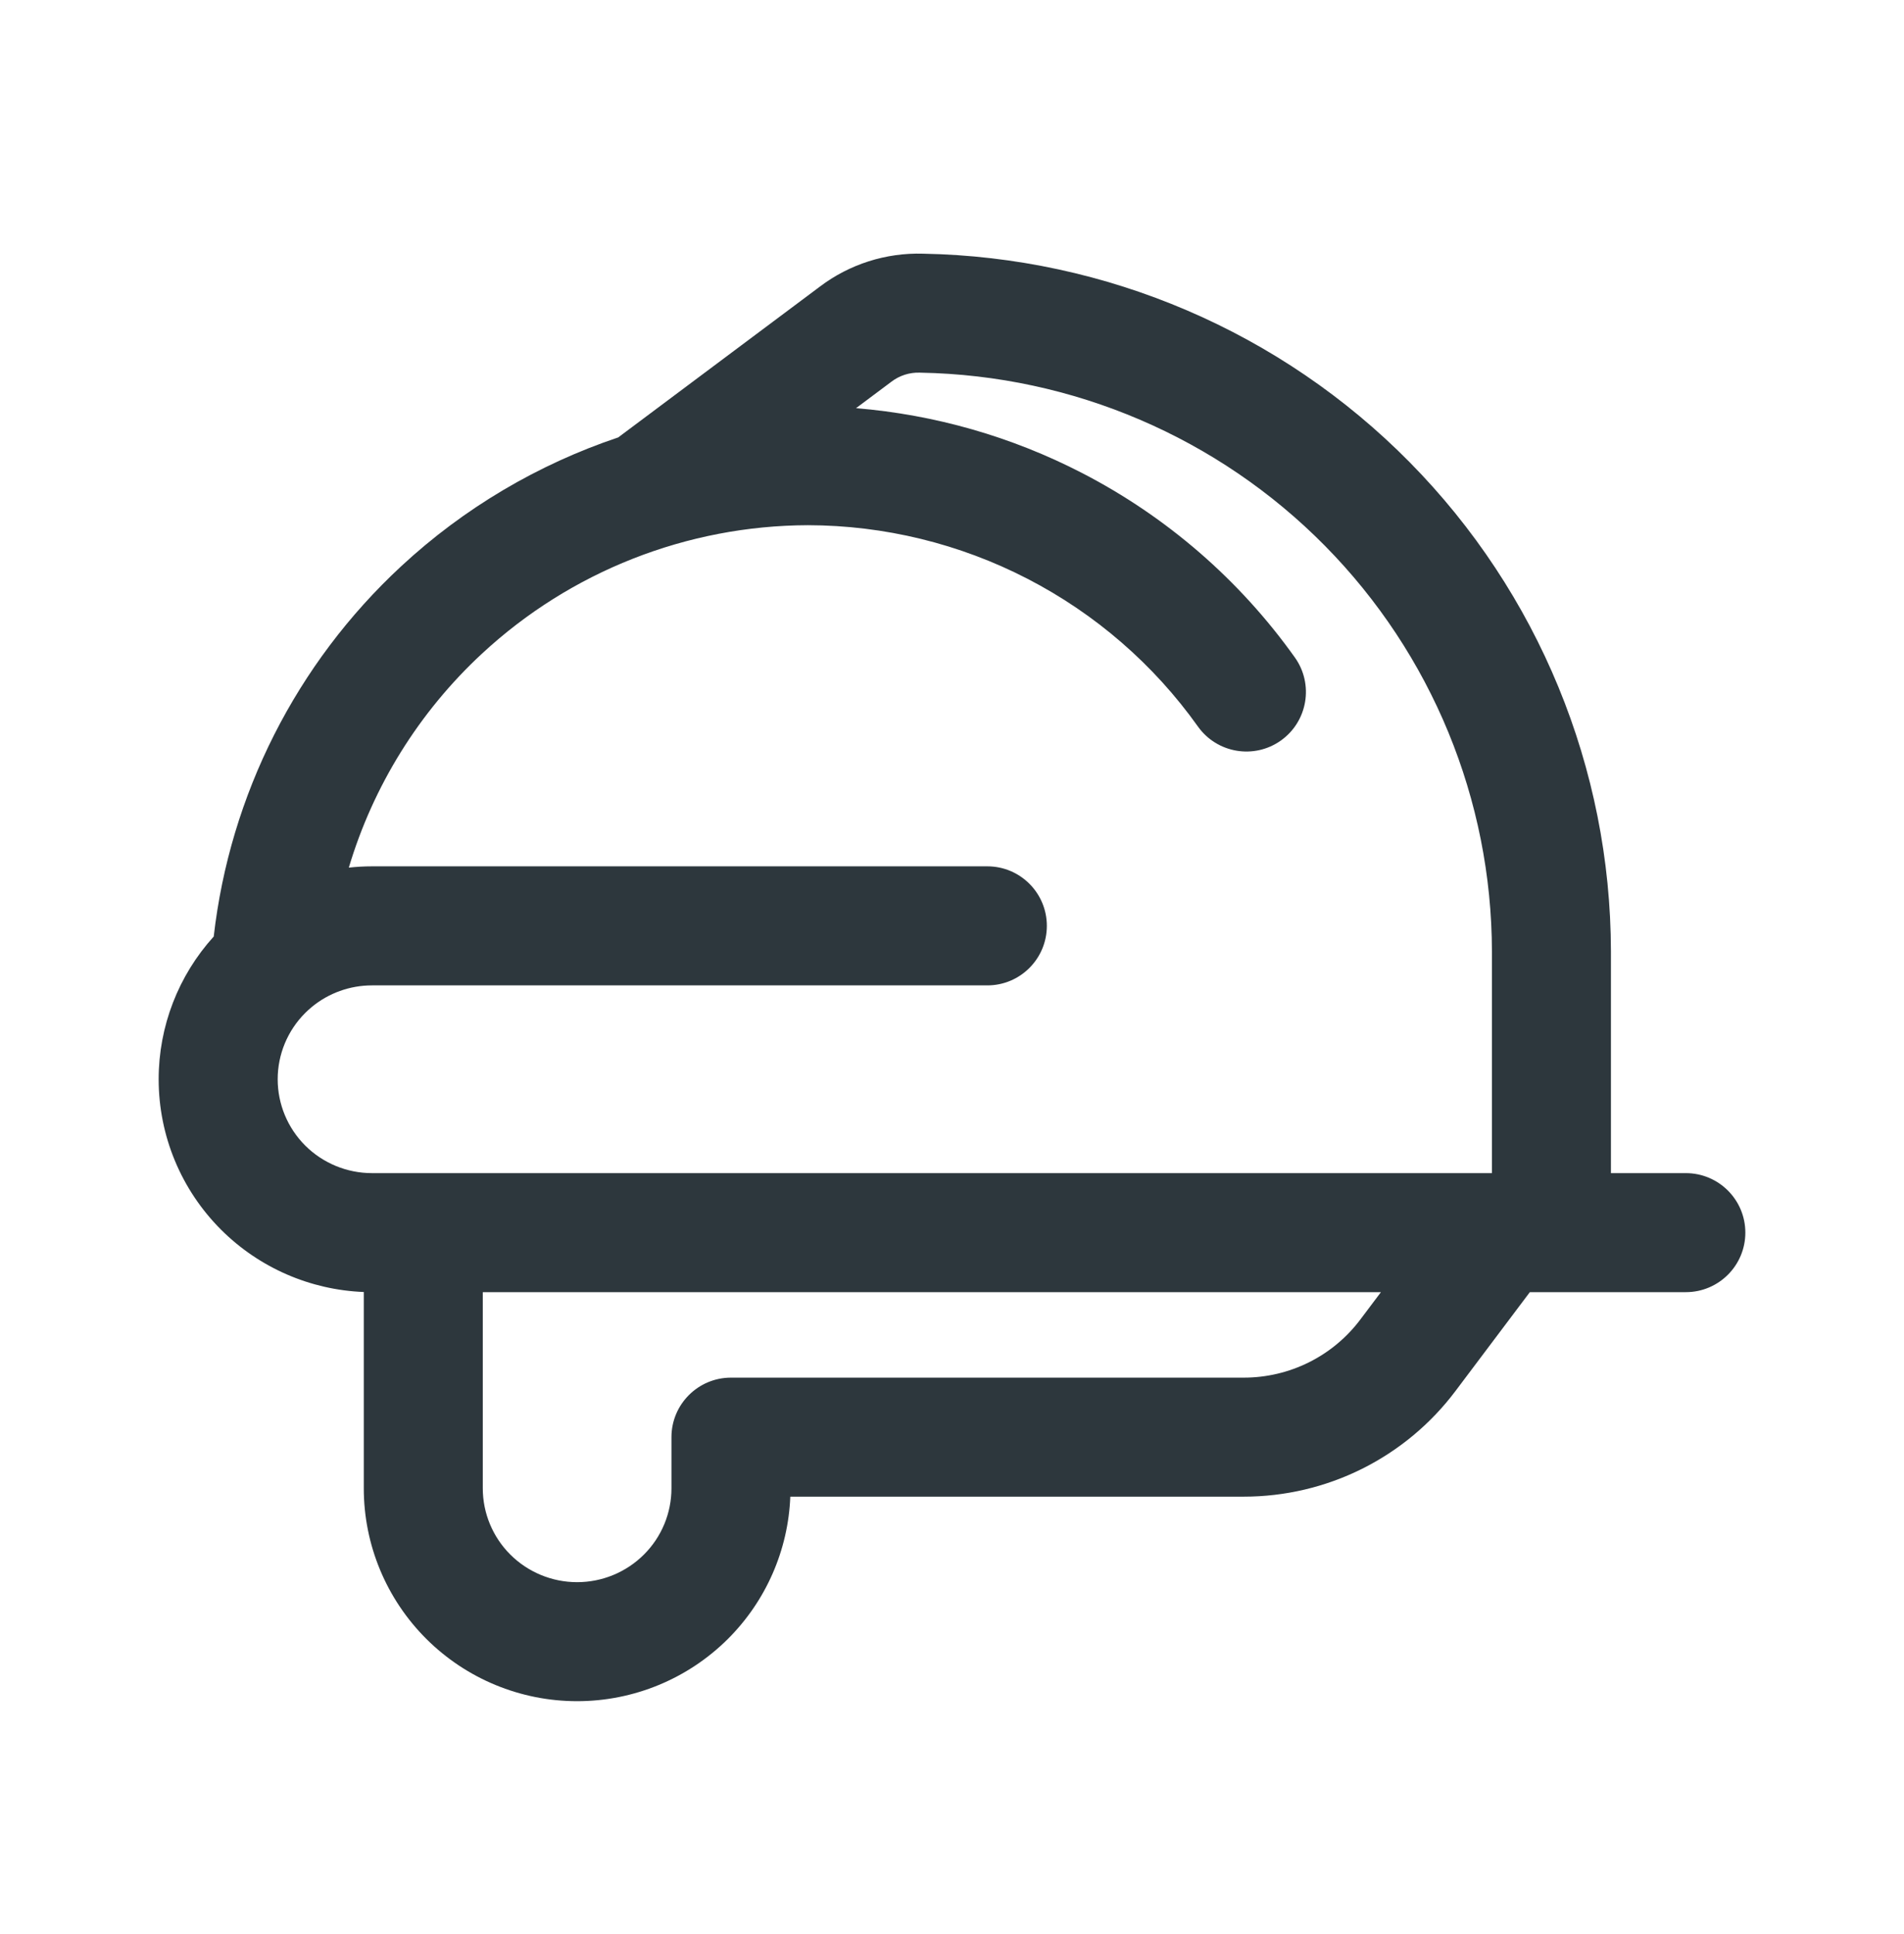 <svg width="64" height="65" viewBox="0 0 64 65" fill="none" xmlns="http://www.w3.org/2000/svg">
<path fill-rule="evenodd" clip-rule="evenodd" d="M54.149 39.427V31.973C54.139 25.821 51.709 19.919 47.384 15.535C43.062 11.155 37.191 8.64 31.032 8.526C29.78 8.488 28.552 8.879 27.554 9.636L20.78 14.701C18.09 15.604 15.598 17.071 13.484 19.032C9.957 22.302 7.727 26.718 7.184 31.475C5.996 32.786 5.333 34.494 5.333 36.272C5.333 38.171 6.09 39.992 7.436 41.333C8.716 42.609 10.429 43.352 12.228 43.422V50.019C12.228 51.919 12.985 53.739 14.331 55.081C15.676 56.422 17.499 57.174 19.399 57.174C21.299 57.174 23.122 56.422 24.468 55.081C25.747 53.806 26.494 52.098 26.565 50.3H41.807C43.187 50.3 44.548 49.98 45.782 49.365C47.017 48.749 48.092 47.855 48.921 46.753L51.423 43.427H56.667C57.771 43.427 58.667 42.531 58.667 41.427C58.667 40.322 57.771 39.427 56.667 39.427H54.149ZM30.915 12.524C30.573 12.513 30.239 12.62 29.968 12.825L29.955 12.835L28.774 13.718C31.419 13.936 34.001 14.673 36.368 15.895C39.215 17.364 41.669 19.49 43.526 22.098C44.166 22.997 43.956 24.246 43.056 24.887C42.157 25.527 40.908 25.317 40.267 24.418C38.781 22.33 36.815 20.627 34.534 19.45C32.254 18.273 29.725 17.656 27.157 17.651C23.09 17.664 19.18 19.205 16.204 21.965C14.078 23.936 12.541 26.426 11.725 29.159C11.983 29.131 12.243 29.116 12.505 29.116H33.188C34.293 29.116 35.188 30.012 35.188 31.116C35.188 32.221 34.293 33.117 33.188 33.117H12.505C11.761 33.117 11.046 33.376 10.48 33.843C10.44 33.881 10.398 33.917 10.355 33.952C10.323 33.981 10.291 34.012 10.26 34.043C9.666 34.635 9.334 35.437 9.334 36.272C9.334 37.106 9.666 37.908 10.26 38.501C10.854 39.093 11.662 39.427 12.505 39.427H14.217L14.228 39.427L14.239 39.427H50.149V31.979C50.14 26.879 48.126 21.983 44.537 18.345C40.947 14.707 36.067 12.617 30.946 12.525L30.915 12.524ZM46.418 43.427H16.228V50.019C16.228 50.854 16.561 51.656 17.155 52.248C17.749 52.84 18.556 53.174 19.399 53.174C20.242 53.174 21.049 52.84 21.643 52.248C22.238 51.656 22.57 50.854 22.57 50.019V48.3C22.57 47.196 23.466 46.3 24.57 46.3H41.807C42.568 46.3 43.318 46.124 43.998 45.785C44.678 45.446 45.269 44.954 45.724 44.349L46.418 43.427Z" fill="#2D373D"/>
</svg>
